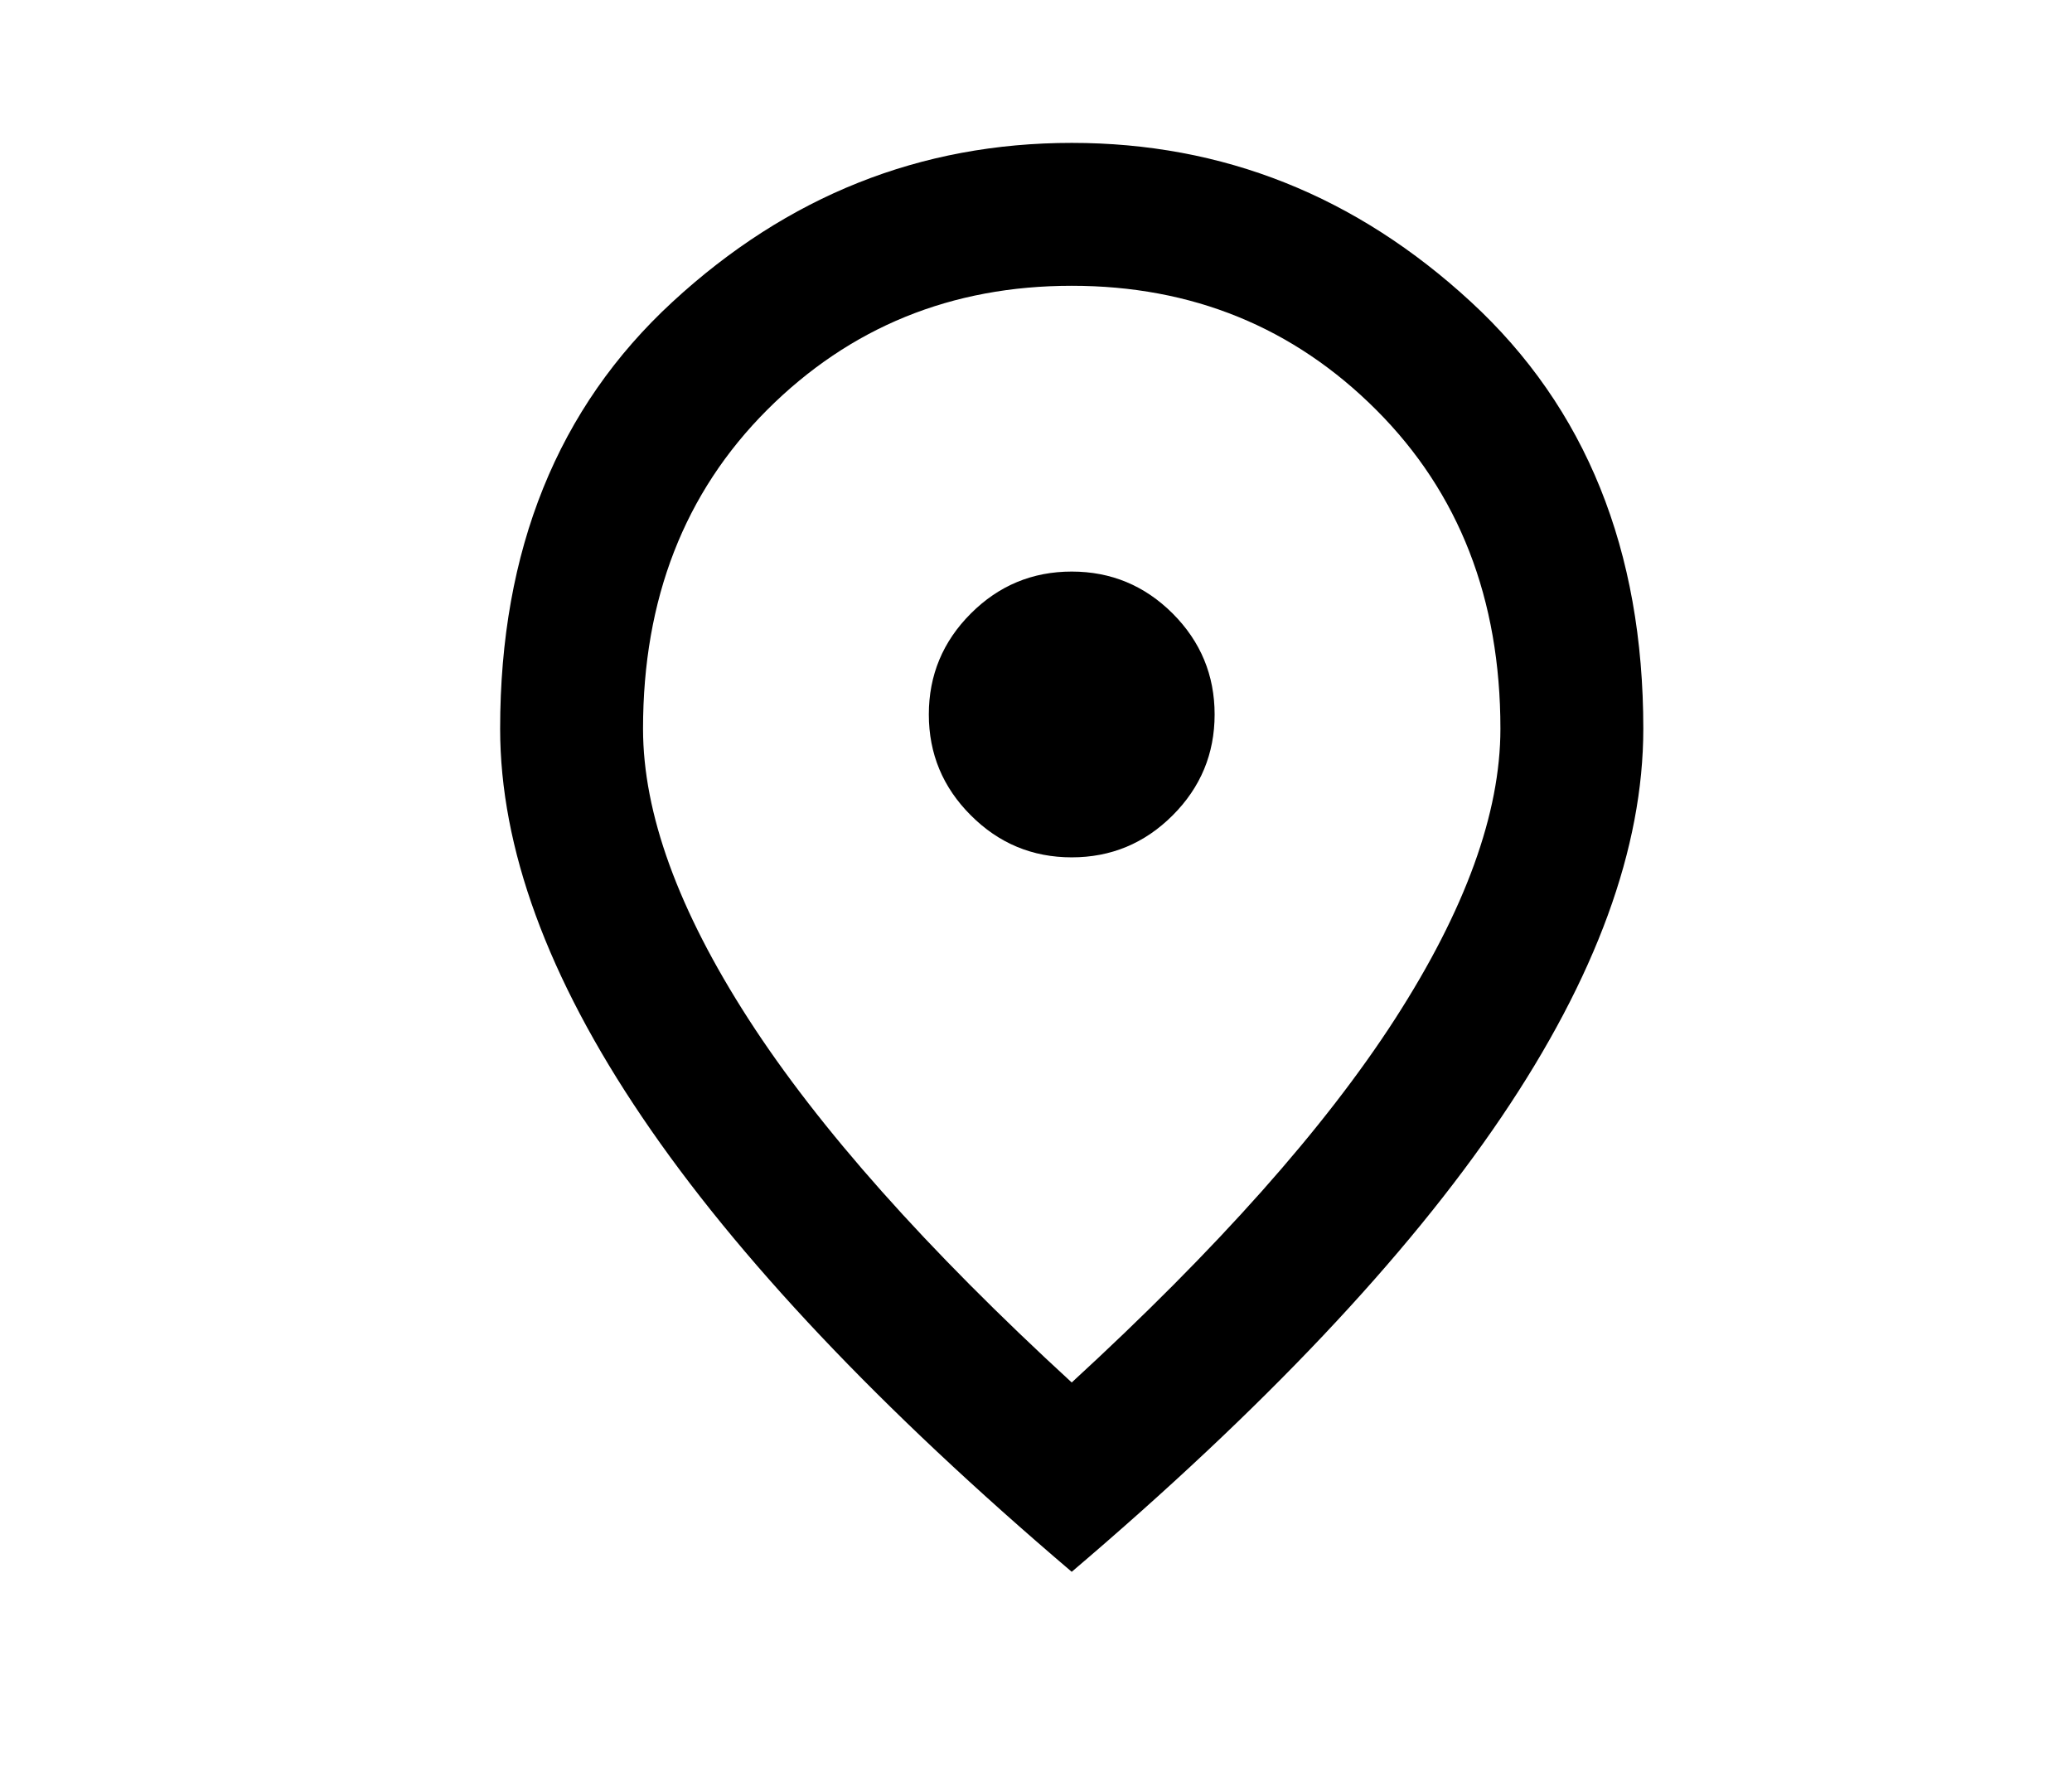 <svg
  width="29"
  height="25"
  viewBox="0 0 29 25"
  fill="none"
  xmlns="http://www.w3.org/2000/svg"
>
  <path
    d="M15 12C15.55 12 16.021 11.804 16.413 11.412C16.804 11.021 17 10.55 17 10C17 9.45 16.804 8.979 16.413 8.587C16.021 8.196 15.55 8 15 8C14.45 8 13.979 8.196 13.588 8.587C13.196 8.979 13 9.45 13 10C13 10.55 13.196 11.021 13.588 11.412C13.979 11.804 14.45 12 15 12ZM15 19.35C17.033 17.483 18.542 15.787 19.525 14.262C20.508 12.737 21 11.383 21 10.2C21 8.383 20.421 6.896 19.262 5.737C18.104 4.579 16.683 4 15 4C13.317 4 11.896 4.579 10.737 5.737C9.579 6.896 9 8.383 9 10.2C9 11.383 9.492 12.737 10.475 14.262C11.458 15.787 12.967 17.483 15 19.35ZM15 22C12.317 19.717 10.313 17.596 8.988 15.637C7.663 13.679 7 11.867 7 10.2C7 7.7 7.804 5.708 9.413 4.225C11.021 2.742 12.883 2 15 2C17.117 2 18.979 2.742 20.587 4.225C22.196 5.708 23 7.7 23 10.2C23 11.867 22.338 13.679 21.013 15.637C19.688 17.596 17.683 19.717 15 22Z"
    fill="black"
  />
</svg>
